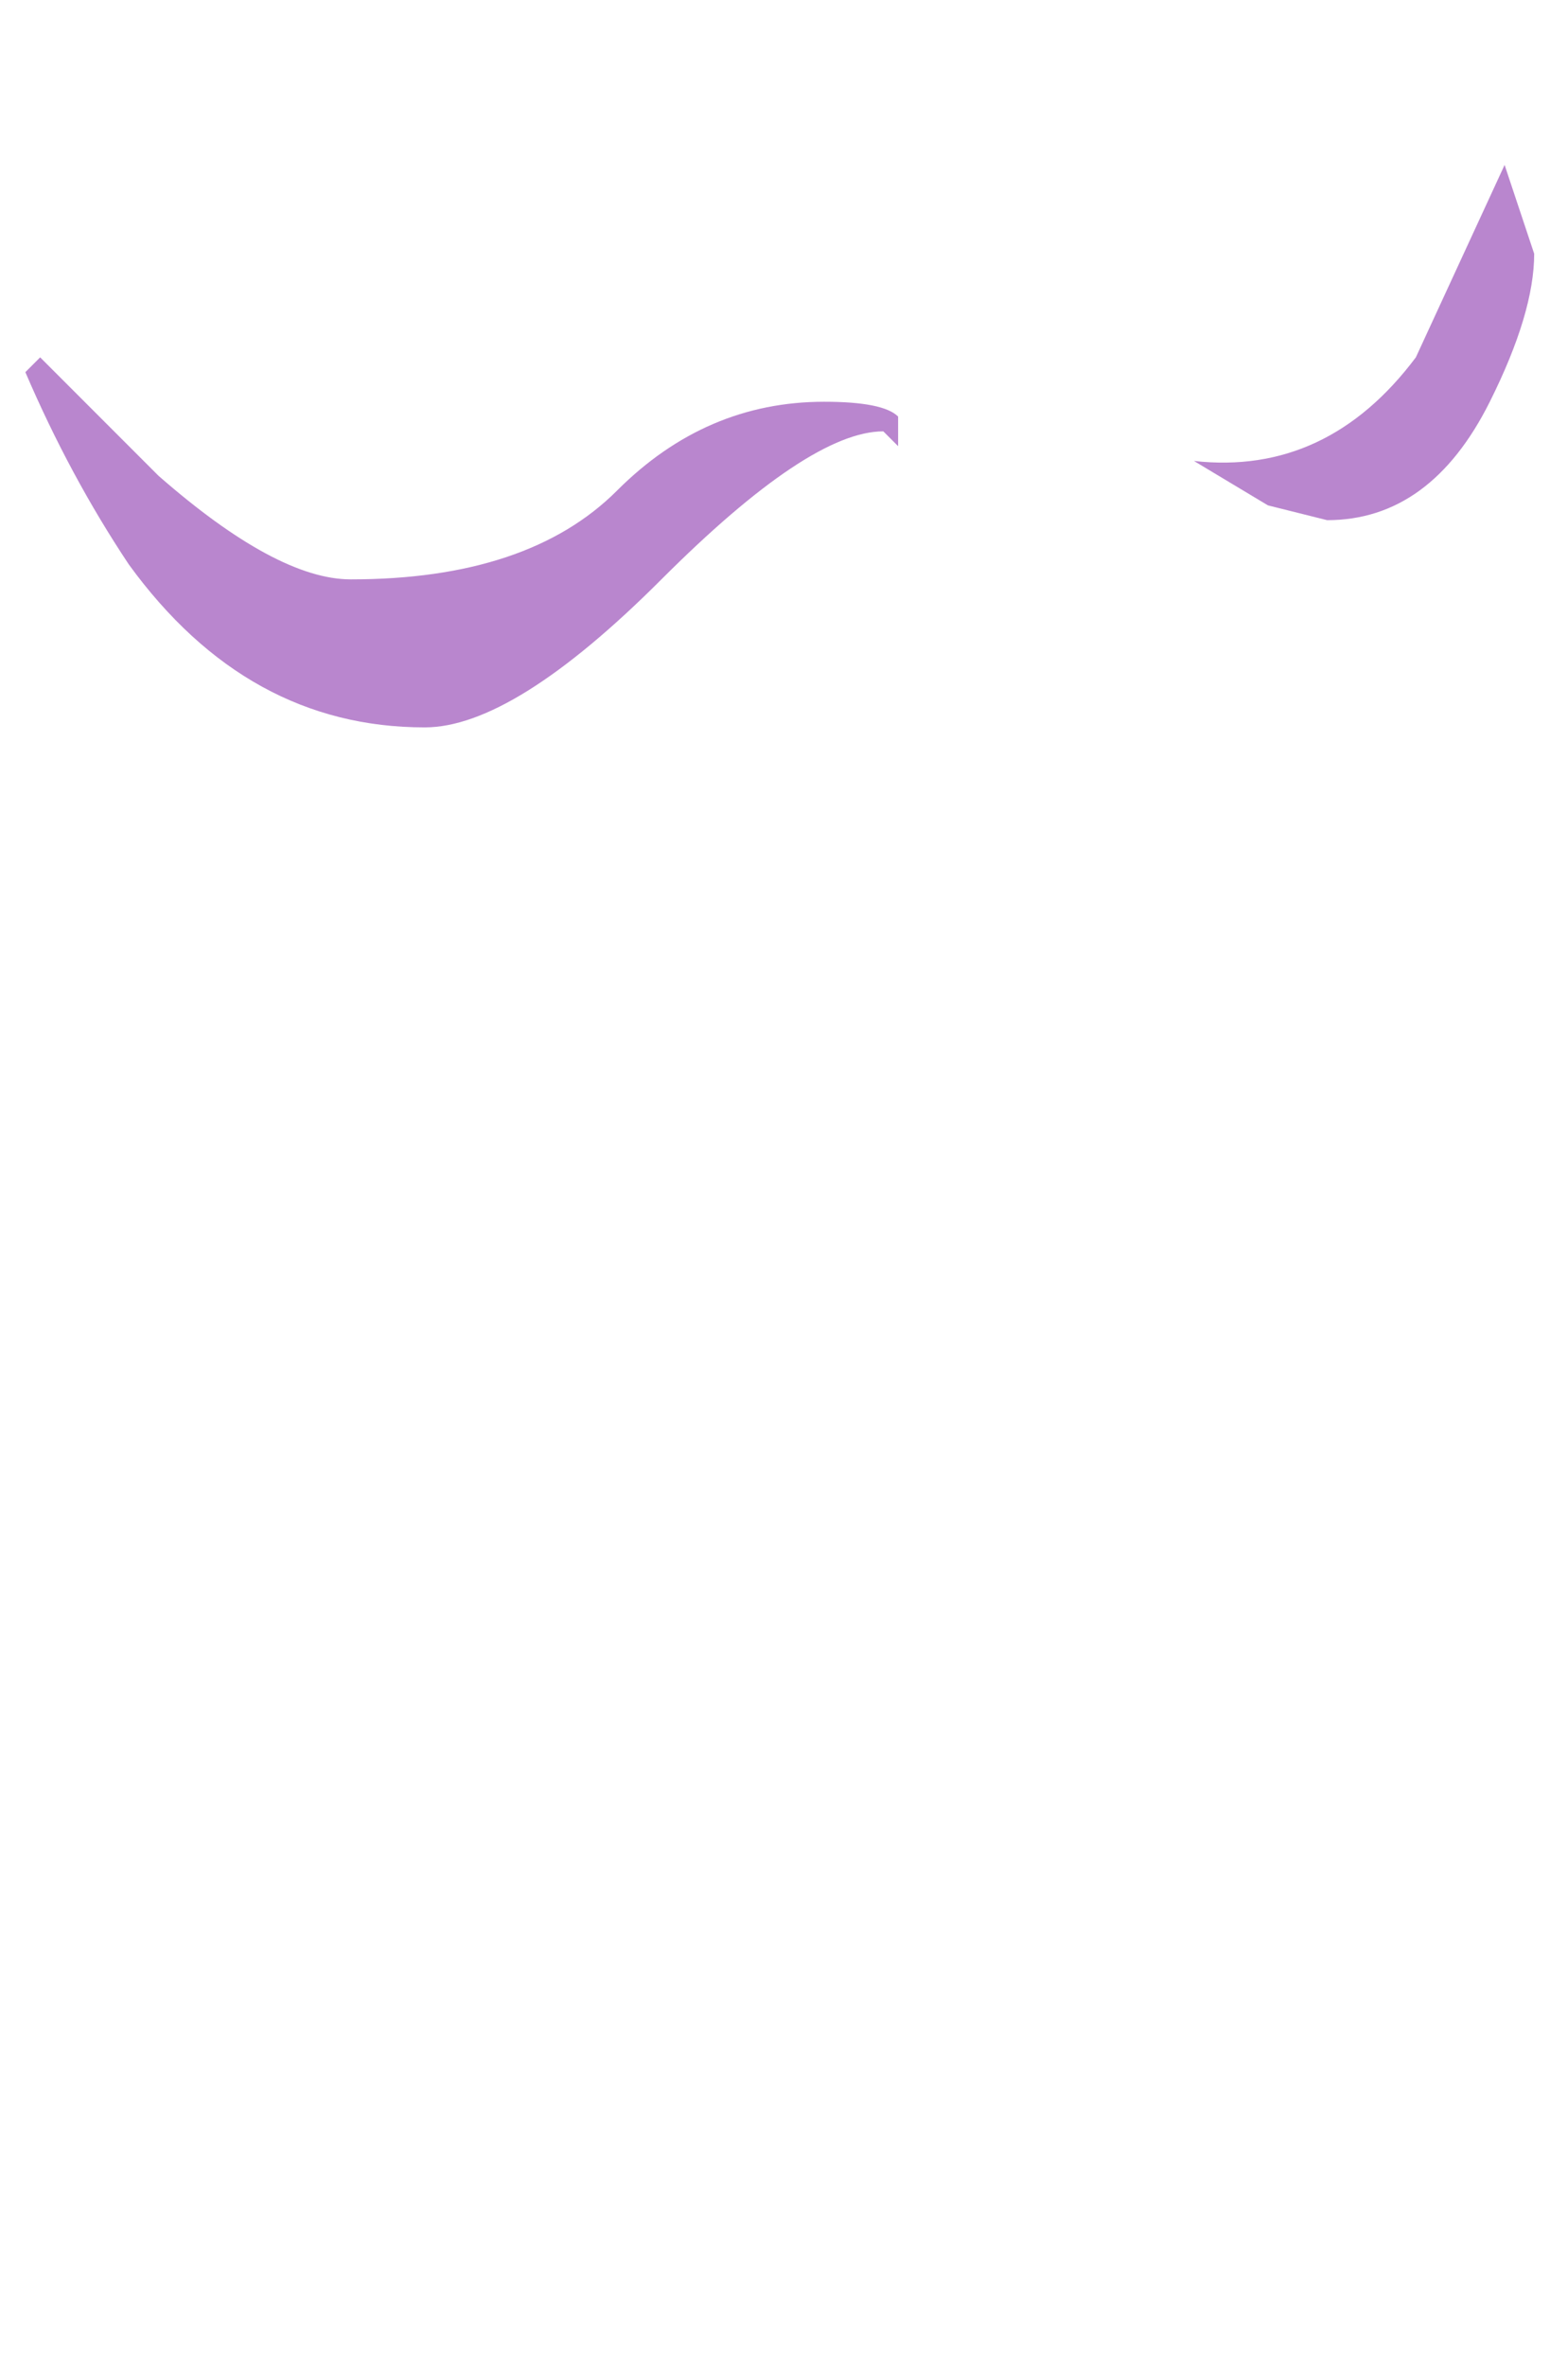 <?xml version="1.0" encoding="UTF-8" standalone="no"?>
<svg xmlns:ffdec="https://www.free-decompiler.com/flash" xmlns:xlink="http://www.w3.org/1999/xlink" ffdec:objectType="frame" height="55.95px" width="37.1px" xmlns="http://www.w3.org/2000/svg">
  <g transform="matrix(1.0, 0.0, 0.0, 1.0, 0.15, 7.85)">
    <use ffdec:characterId="871" ffdec:characterName="a_EB_GemWaterWave1Frame10" height="13.3" transform="matrix(1.0, 0.0, 0.0, 1.0, 0.45, -3.95)" width="35.7" xlink:href="#sprite0"/>
  </g>
  <defs>
    <g id="sprite0" transform="matrix(1.0, 0.0, 0.0, 1.0, 17.85, 6.65)">
      <use ffdec:characterId="870" height="1.9" transform="matrix(7.0, 0.0, 0.0, 7.0, -17.85, -6.65)" width="5.1" xlink:href="#shape0"/>
    </g>
    <g id="shape0" transform="matrix(1.0, 0.0, 0.0, 1.0, 2.55, 0.95)">
      <path d="M0.4 -0.1 L0.4 0.0 0.35 -0.05 Q0.1 -0.05 -0.4 0.45 -0.9 0.95 -1.2 0.95 -1.8 0.95 -2.2 0.4 -2.4 0.1 -2.55 -0.25 L-2.5 -0.3 -2.1 0.1 Q-1.7 0.45 -1.45 0.45 -0.85 0.45 -0.55 0.15 -0.25 -0.15 0.15 -0.15 0.35 -0.15 0.4 -0.1 M2.4 -0.15 Q2.2 0.25 1.85 0.25 L1.65 0.2 1.4 0.05 Q1.85 0.1 2.15 -0.3 L2.45 -0.95 2.55 -0.65 Q2.55 -0.45 2.4 -0.15" fill="#b986ce" fill-rule="evenodd" stroke="none"/>
    </g>
  </defs>
</svg>
